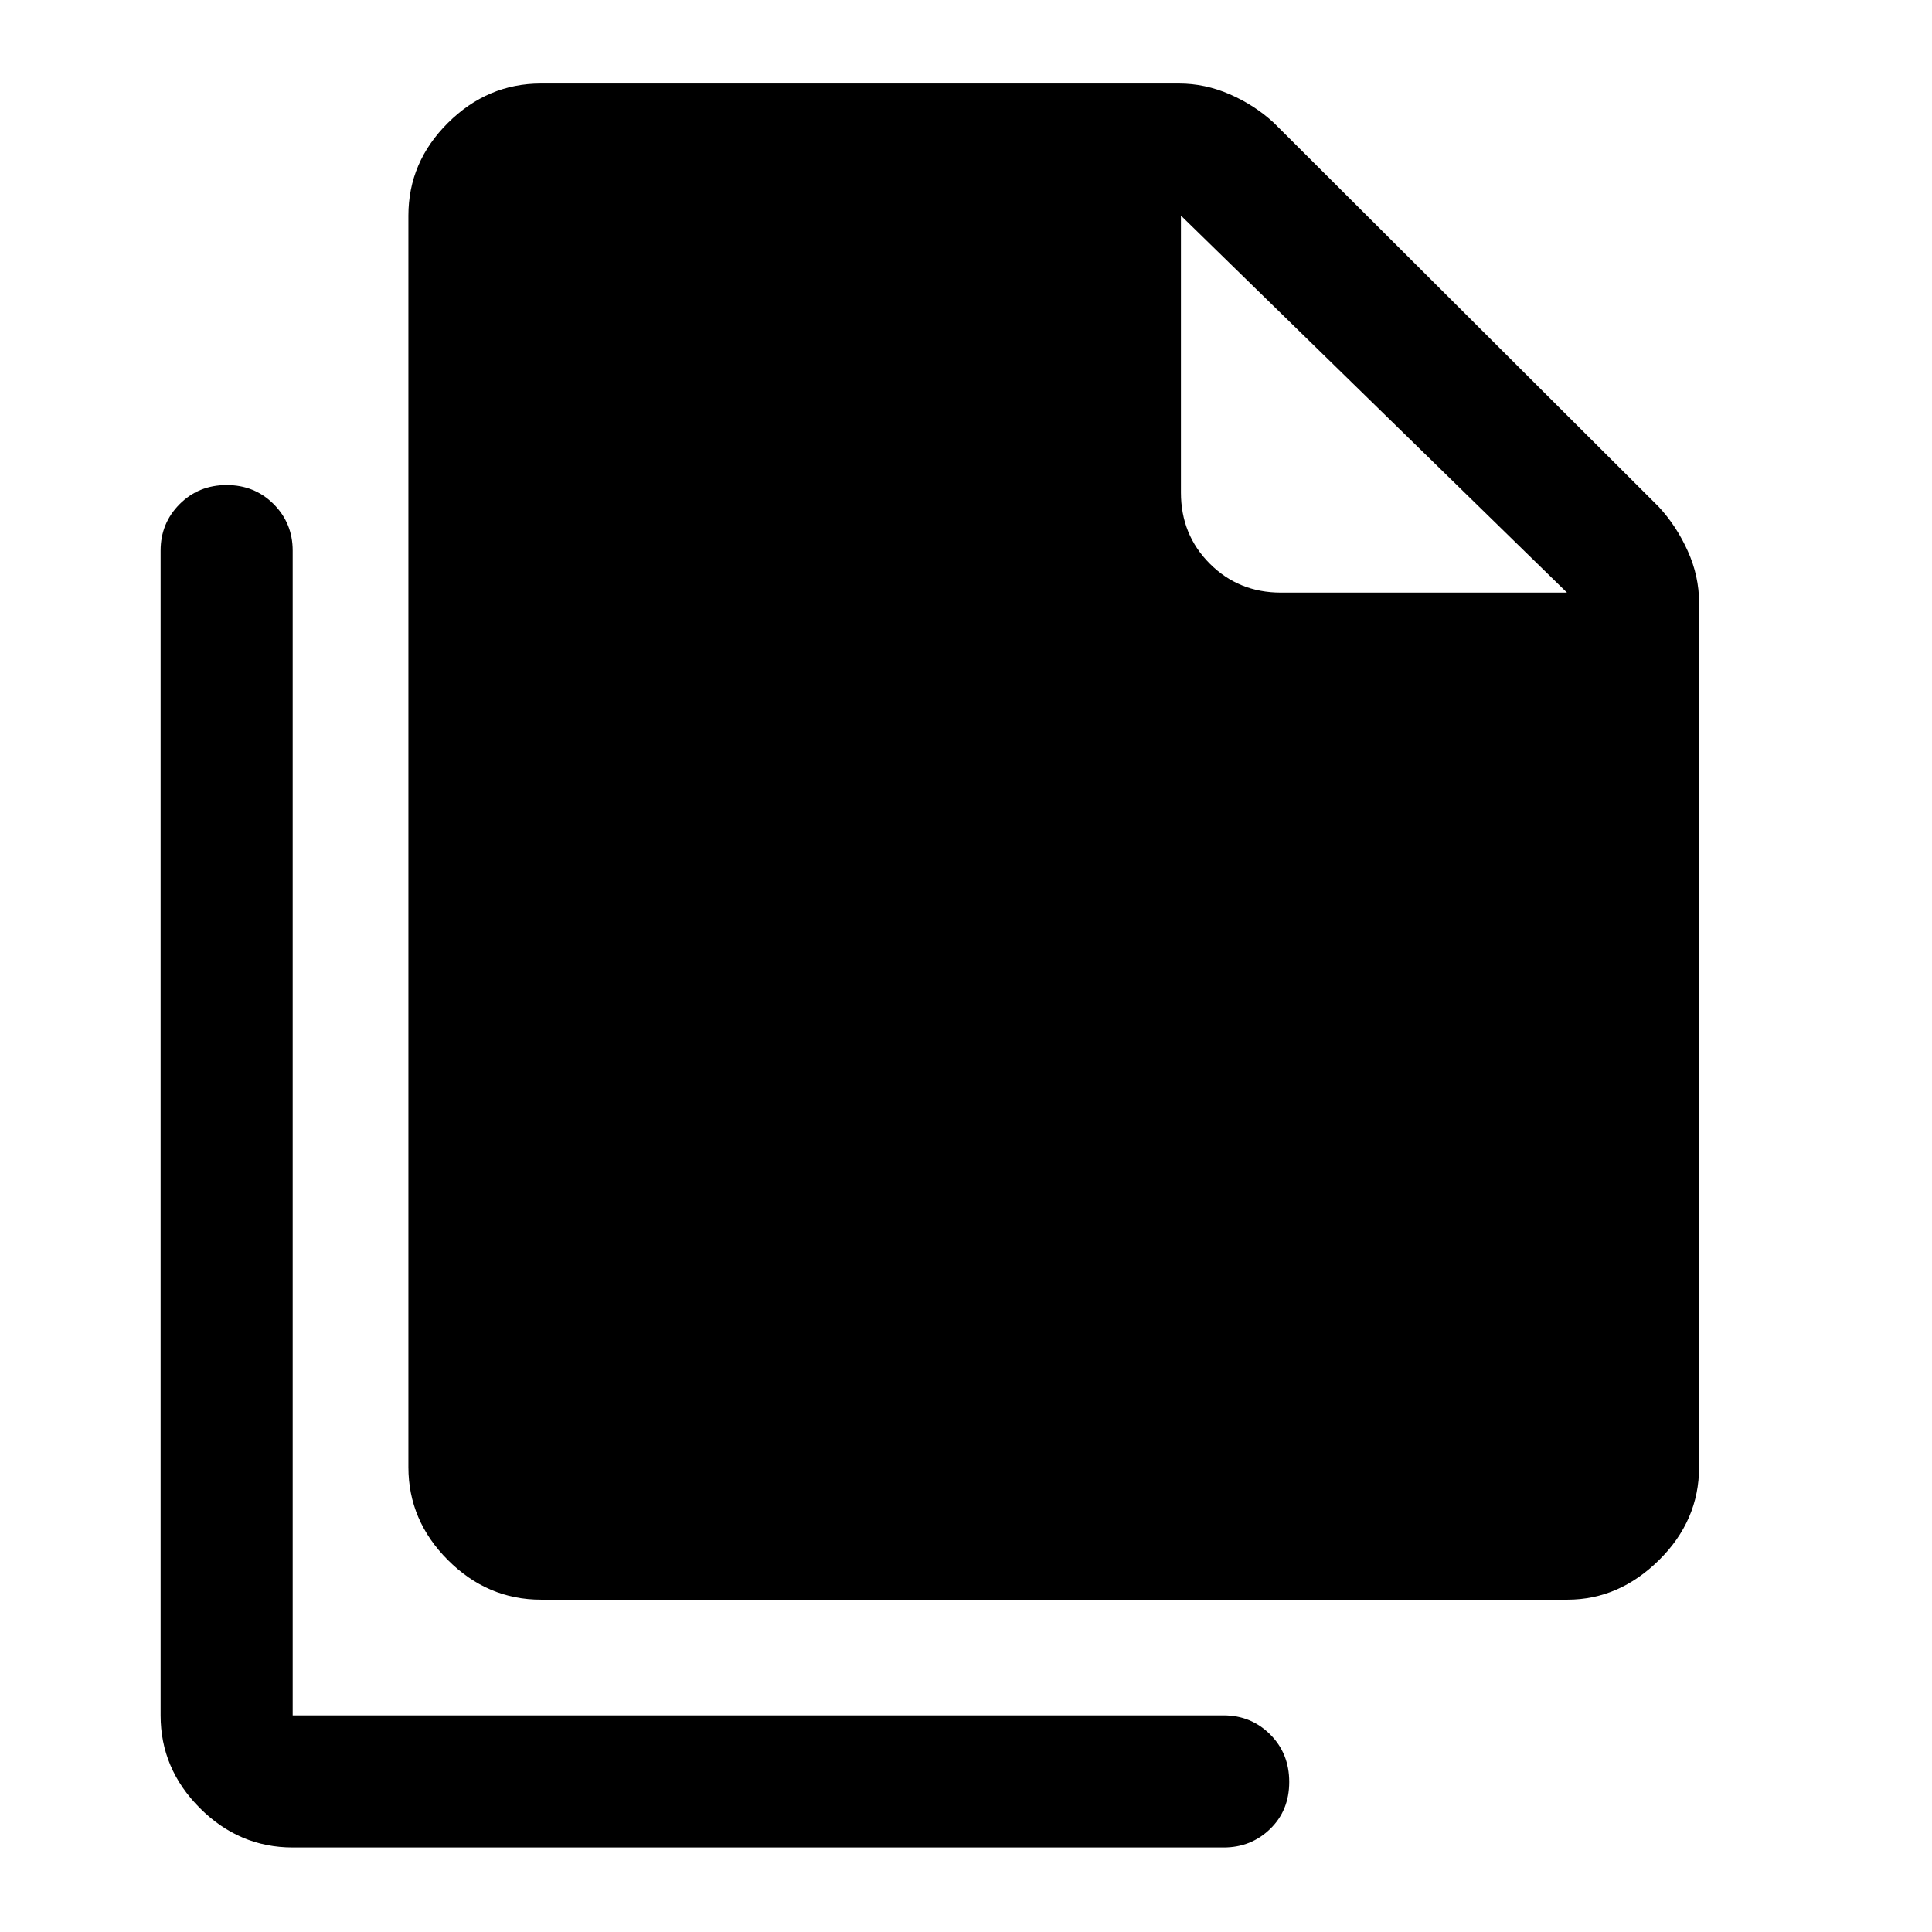 <svg xmlns="http://www.w3.org/2000/svg" height="48" viewBox="0 -960 960 960" width="48"><path d="M778.85-165.13H268.8q-26.55 0-46.21-19.66-19.66-19.65-19.66-46.21v-621.87q0-26.56 19.66-46.09 19.66-19.54 46.21-19.54h317.03q12.96 0 25.25 5.35t21.84 14.13l191.33 190.88q8.82 9.53 14.41 21.98 5.6 12.45 5.6 25.59V-231q0 26.56-19.92 46.21-19.92 19.66-45.49 19.66Zm-.22-500.41L586.8-852.87v137.61q0 21 14.36 35.36t35.36 14.36h142.11ZM145.43-42q-26.55 0-46.09-19.54Q79.8-81.07 79.8-107.63v-578.78q0-13.6 9.45-23.09 9.45-9.48 23.37-9.48 13.92 0 23.37 9.48 9.44 9.49 9.44 23.09v578.78h462.61q13.6 0 23.09 9.45 9.48 9.44 9.48 23.61 0 14.18-9.48 23.37-9.49 9.2-23.09 9.2H145.43Z"/></svg>